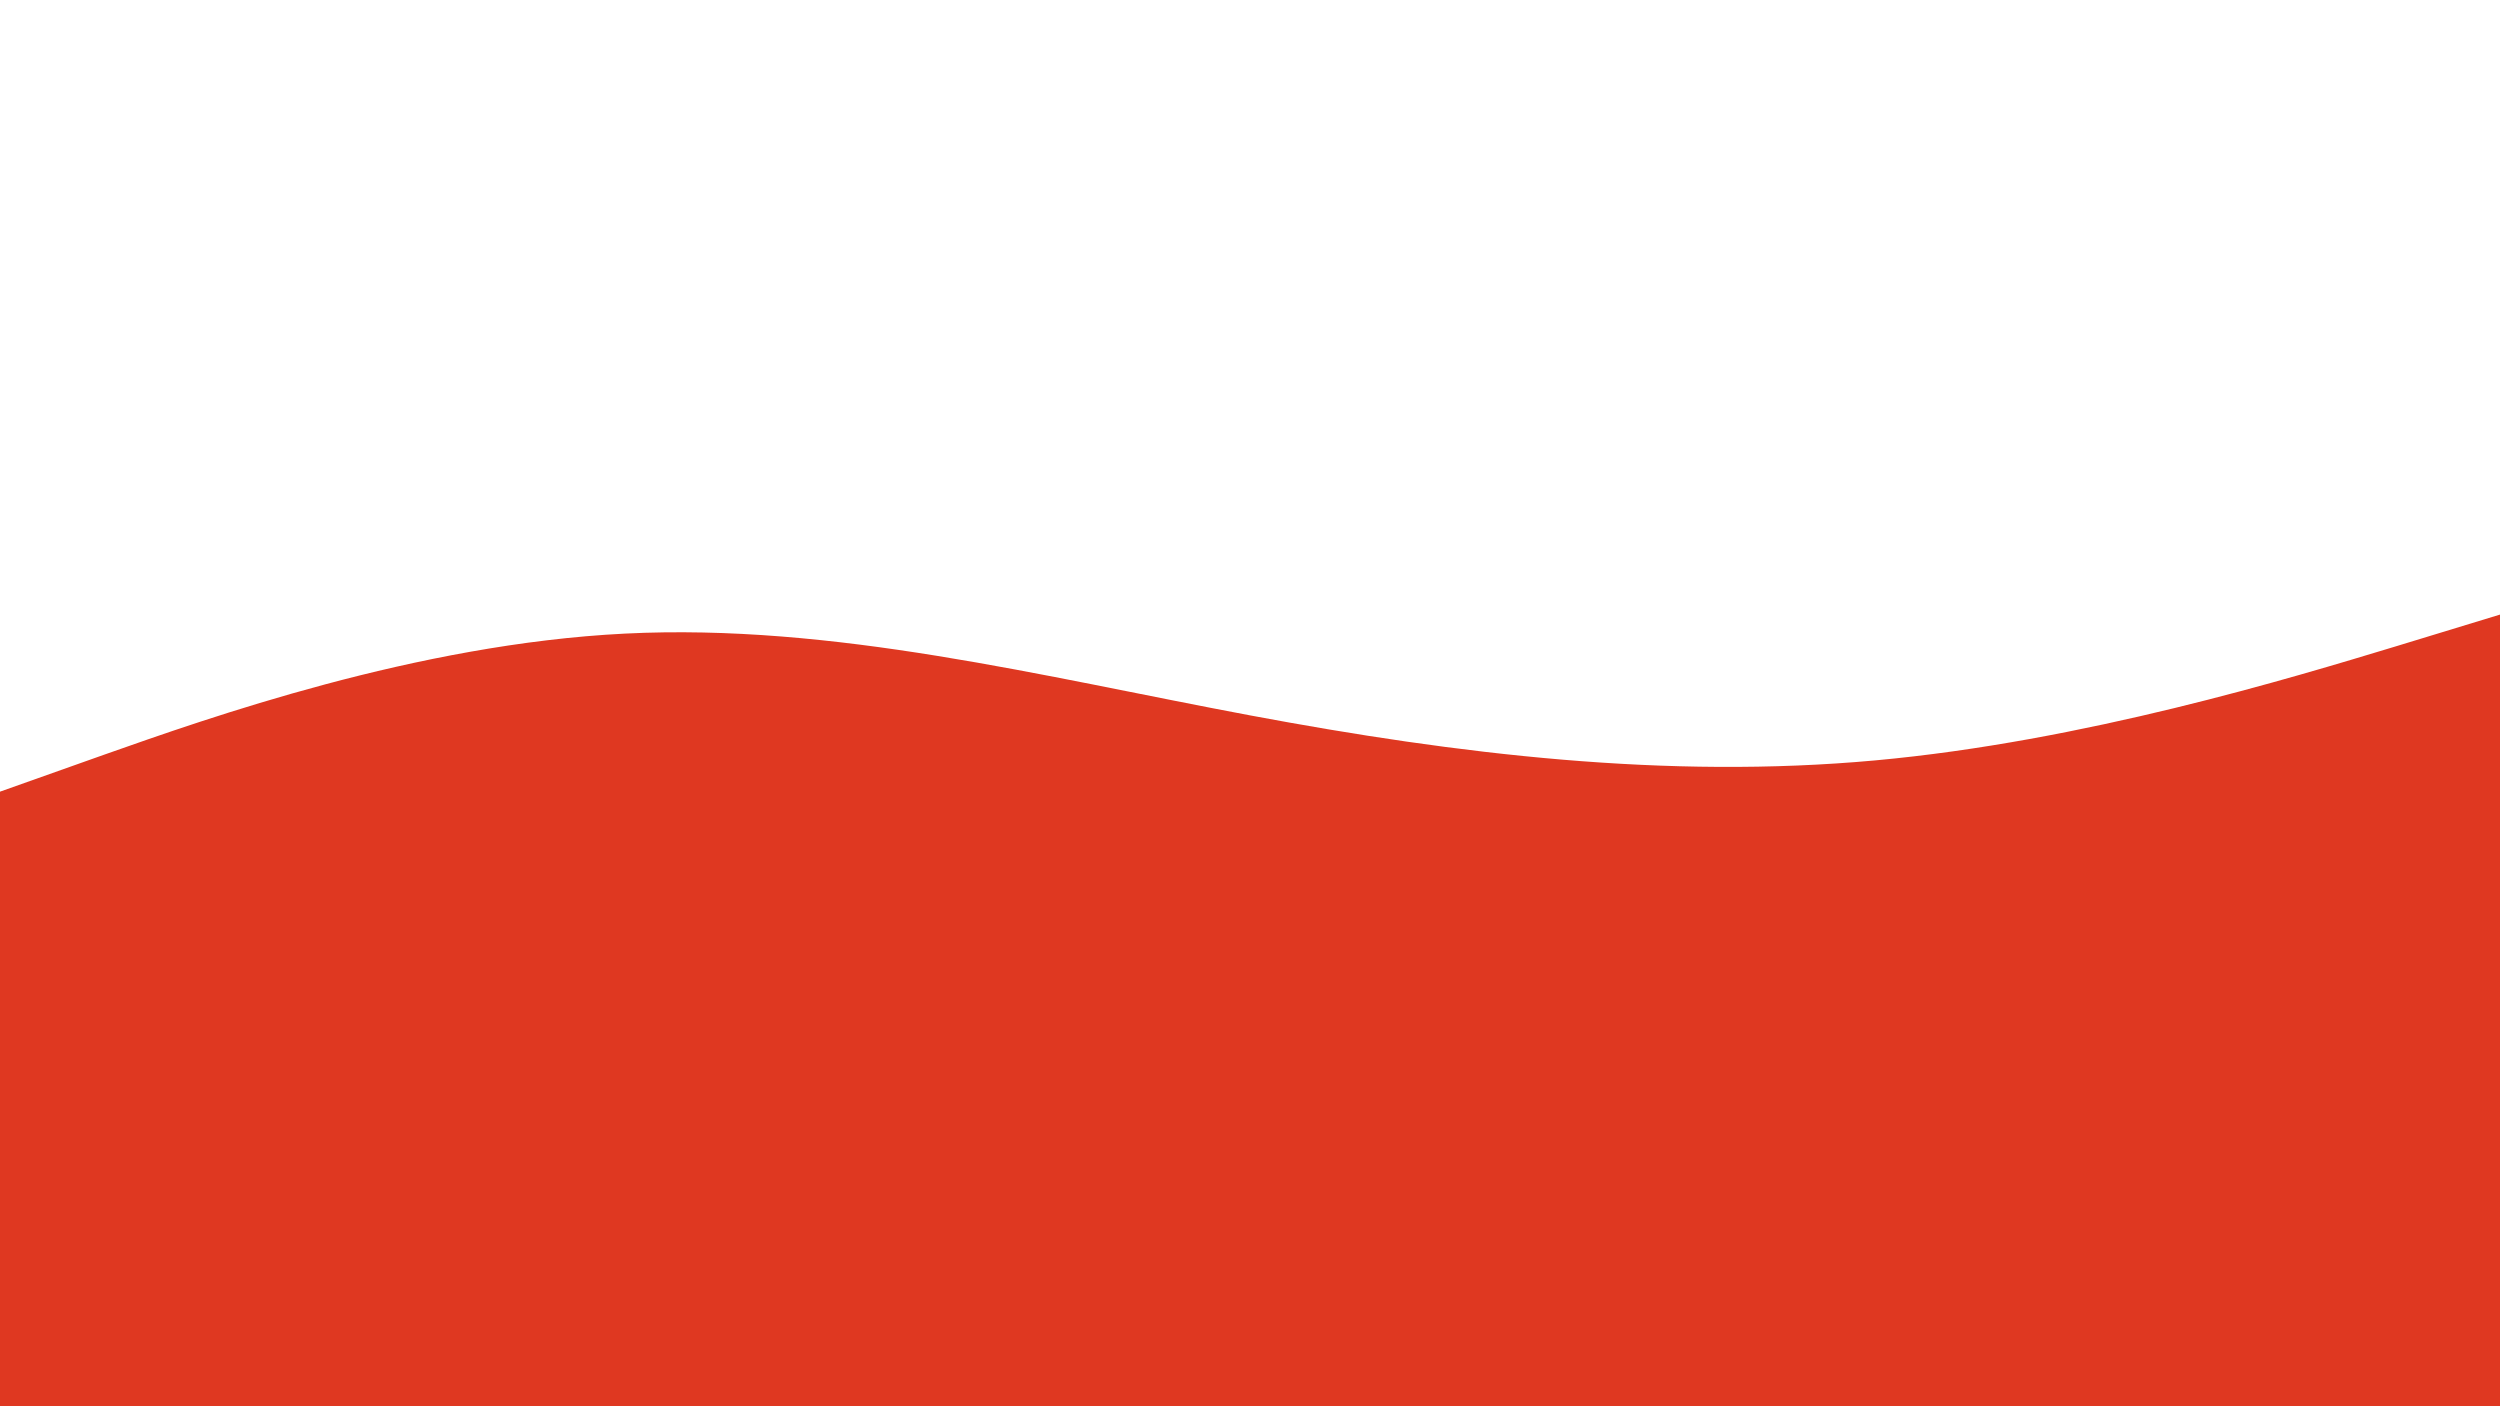 <svg id="visual" viewBox="0 0 960 540" width="960" height="540" xmlns="http://www.w3.org/2000/svg" xmlns:xlink="http://www.w3.org/1999/xlink" version="1.1"><path d="M0 304L40 289.8C80 275.7 160 247.3 240 243.3C320 239.3 400 259.7 480 274.7C560 289.7 640 299.3 720 292C800 284.7 880 260.3 920 248.2L960 236L960 541L920 541C880 541 800 541 720 541C640 541 560 541 480 541C400 541 320 541 240 541C160 541 80 541 40 541L0 541Z" fill="#df3821" stroke-linecap="round" stroke-linejoin="miter"></path></svg>